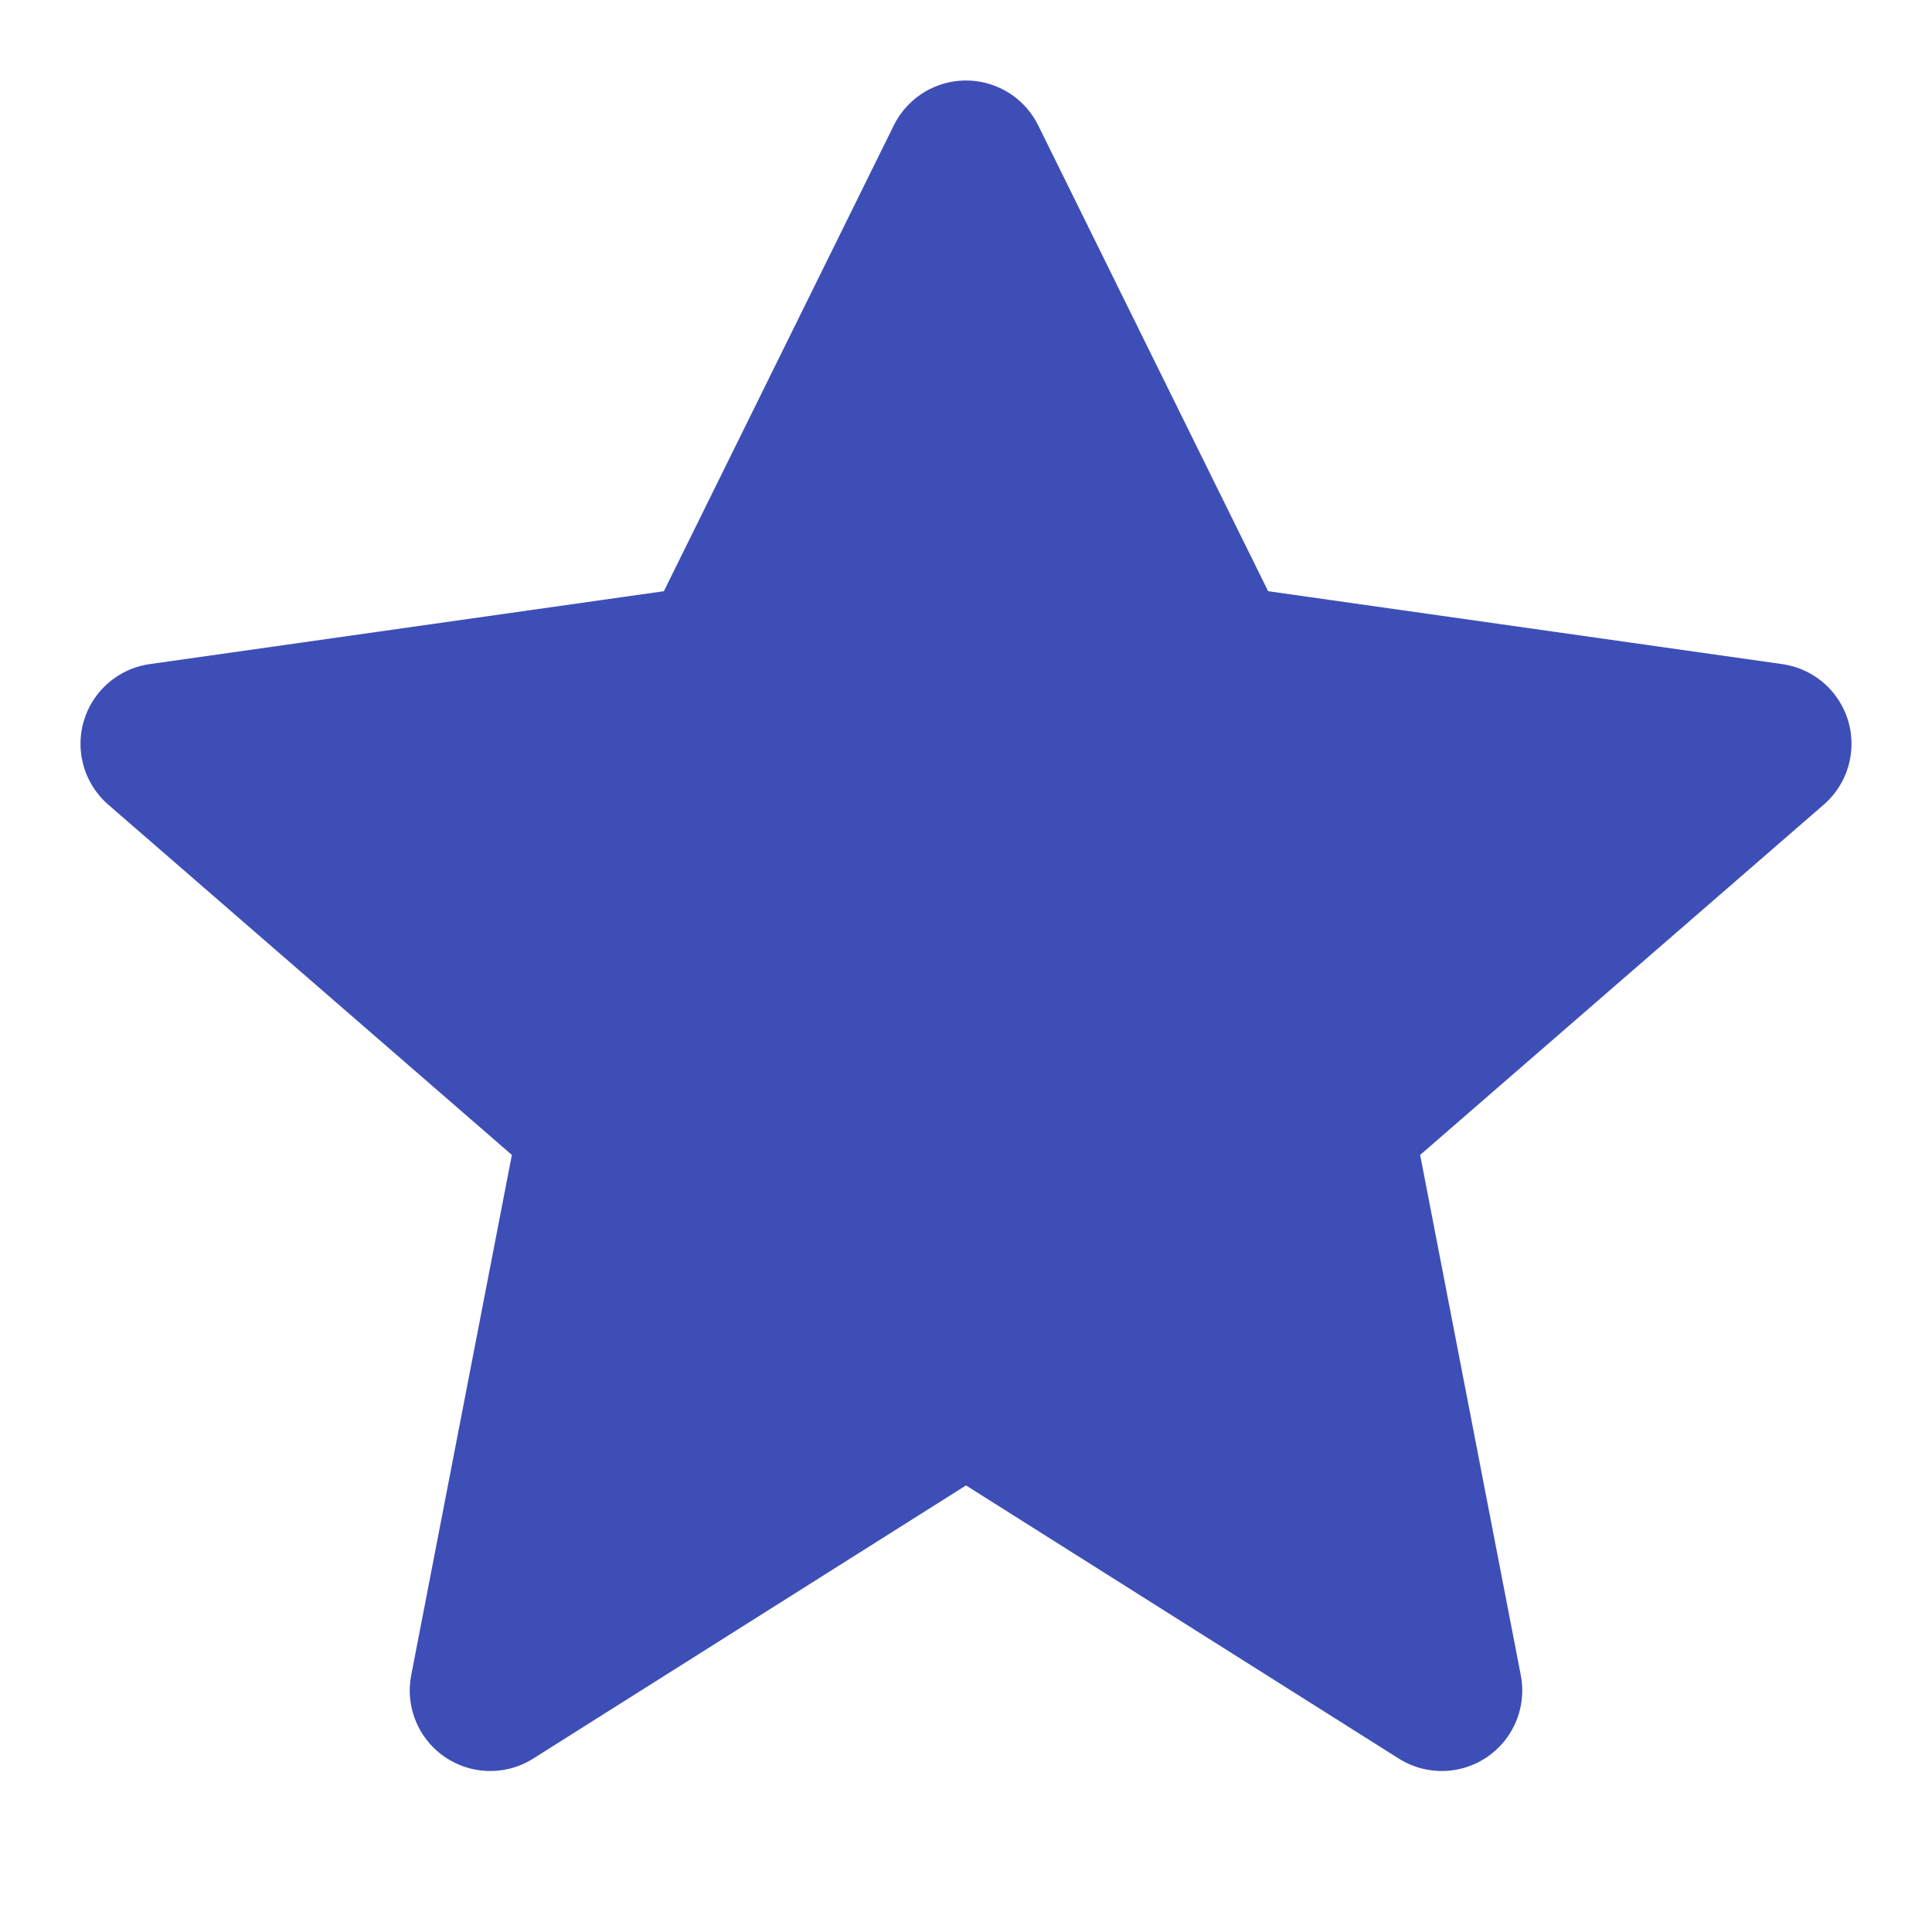 <svg xmlns="http://www.w3.org/2000/svg" viewBox="0 0 24 24" fill="#3E4EB7" stroke="#3E4EB7" stroke-width="2" stroke-linecap="round" stroke-linejoin="round">
  <path d="M12 2l3.09 6.26L22 9.24l-5.45 4.73L17.91 21 12 17.27 6.09 21l1.36-7.03L2 9.24l6.91-.98L12 2z"/>
</svg>

